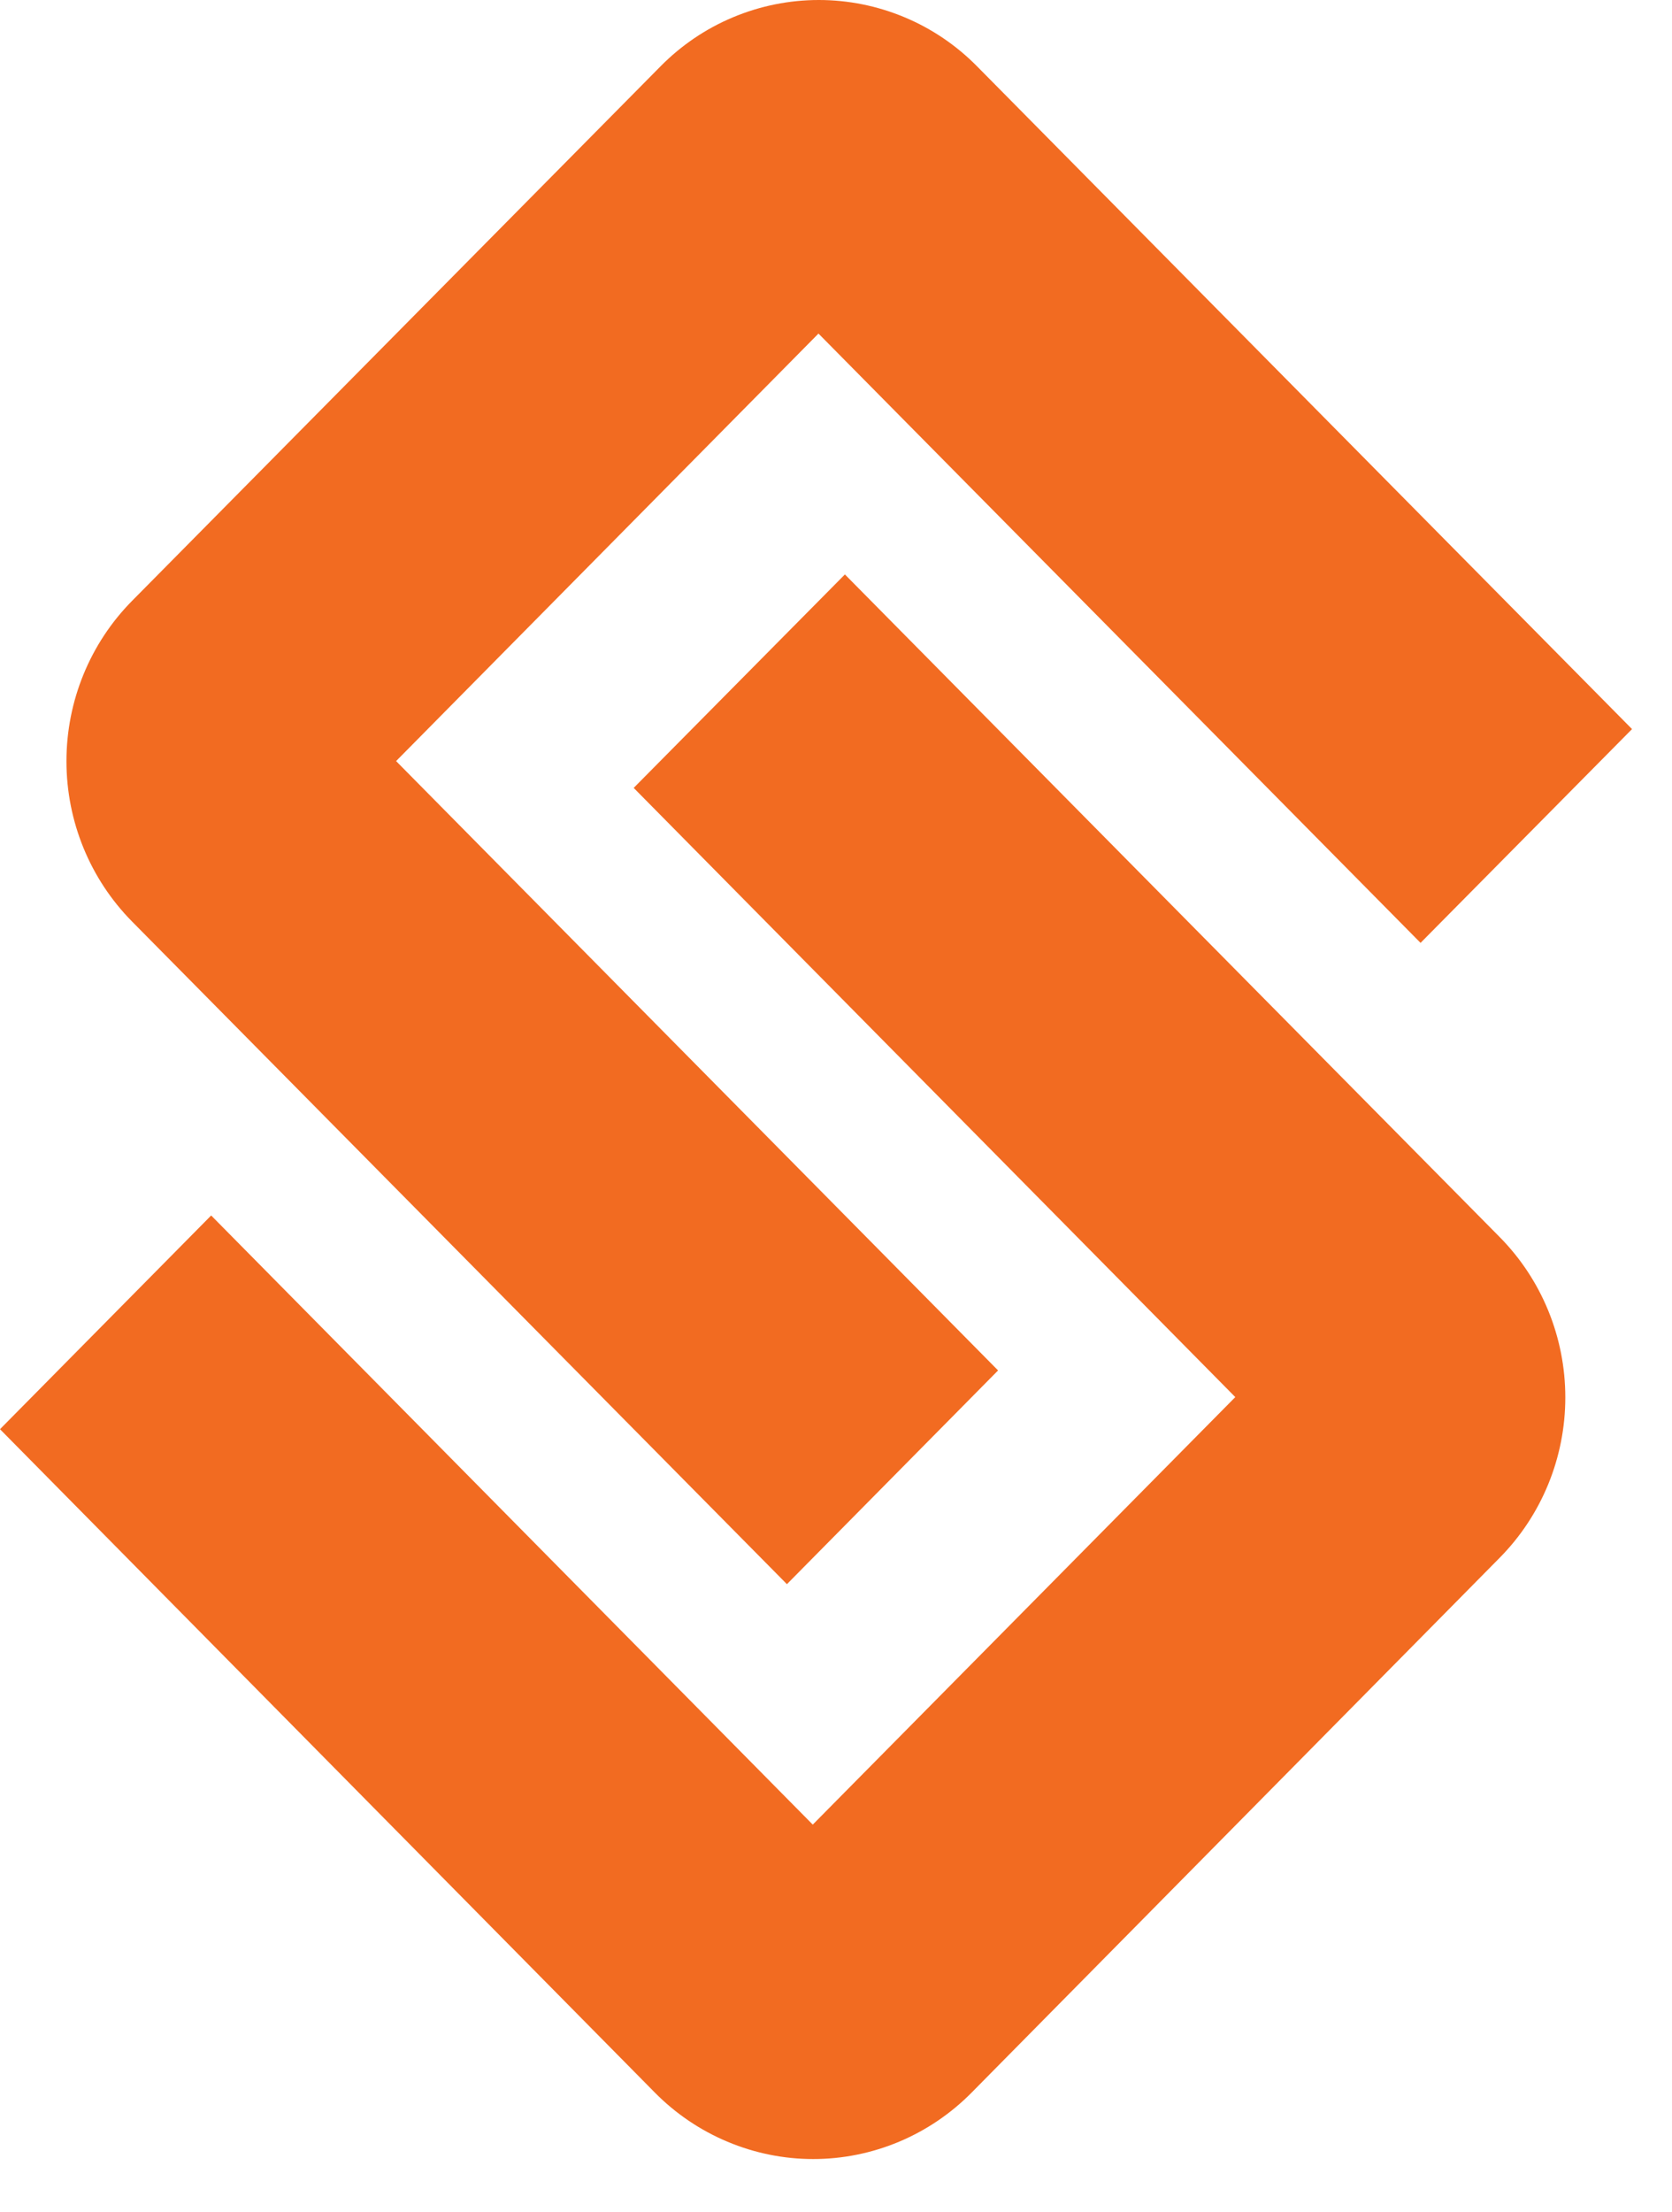 <svg width="31" height="41" viewBox="0 0 31 41" fill="none" xmlns="http://www.w3.org/2000/svg">
<path fill-rule="evenodd" clip-rule="evenodd" d="M26.338 17.474L15.175 6.182L7.344 14.105L18.505 25.398L14.59 29.359L2.449 17.079C1.669 16.29 1.232 15.221 1.232 14.107C1.232 12.993 1.669 11.924 2.449 11.135L12.244 1.232C12.629 0.841 13.086 0.531 13.591 0.32C14.095 0.109 14.635 -0 15.181 -0C15.727 -0 16.267 0.109 16.771 0.32C17.276 0.531 17.733 0.841 18.118 1.232L30.259 13.512L26.338 17.474ZM15.069 33.815L22.903 25.892L11.749 14.602L15.665 10.646L27.805 22.926C28.585 23.715 29.022 24.784 29.022 25.898C29.022 27.012 28.585 28.081 27.805 28.87L18.015 38.781C17.63 39.171 17.172 39.481 16.669 39.692C16.164 39.904 15.624 40.013 15.078 40.013C14.532 40.013 13.992 39.904 13.488 39.692C12.984 39.481 12.526 39.171 12.141 38.781L0 26.487L3.915 22.526L15.069 33.815Z" fill="#F26B21"/>
</svg>
